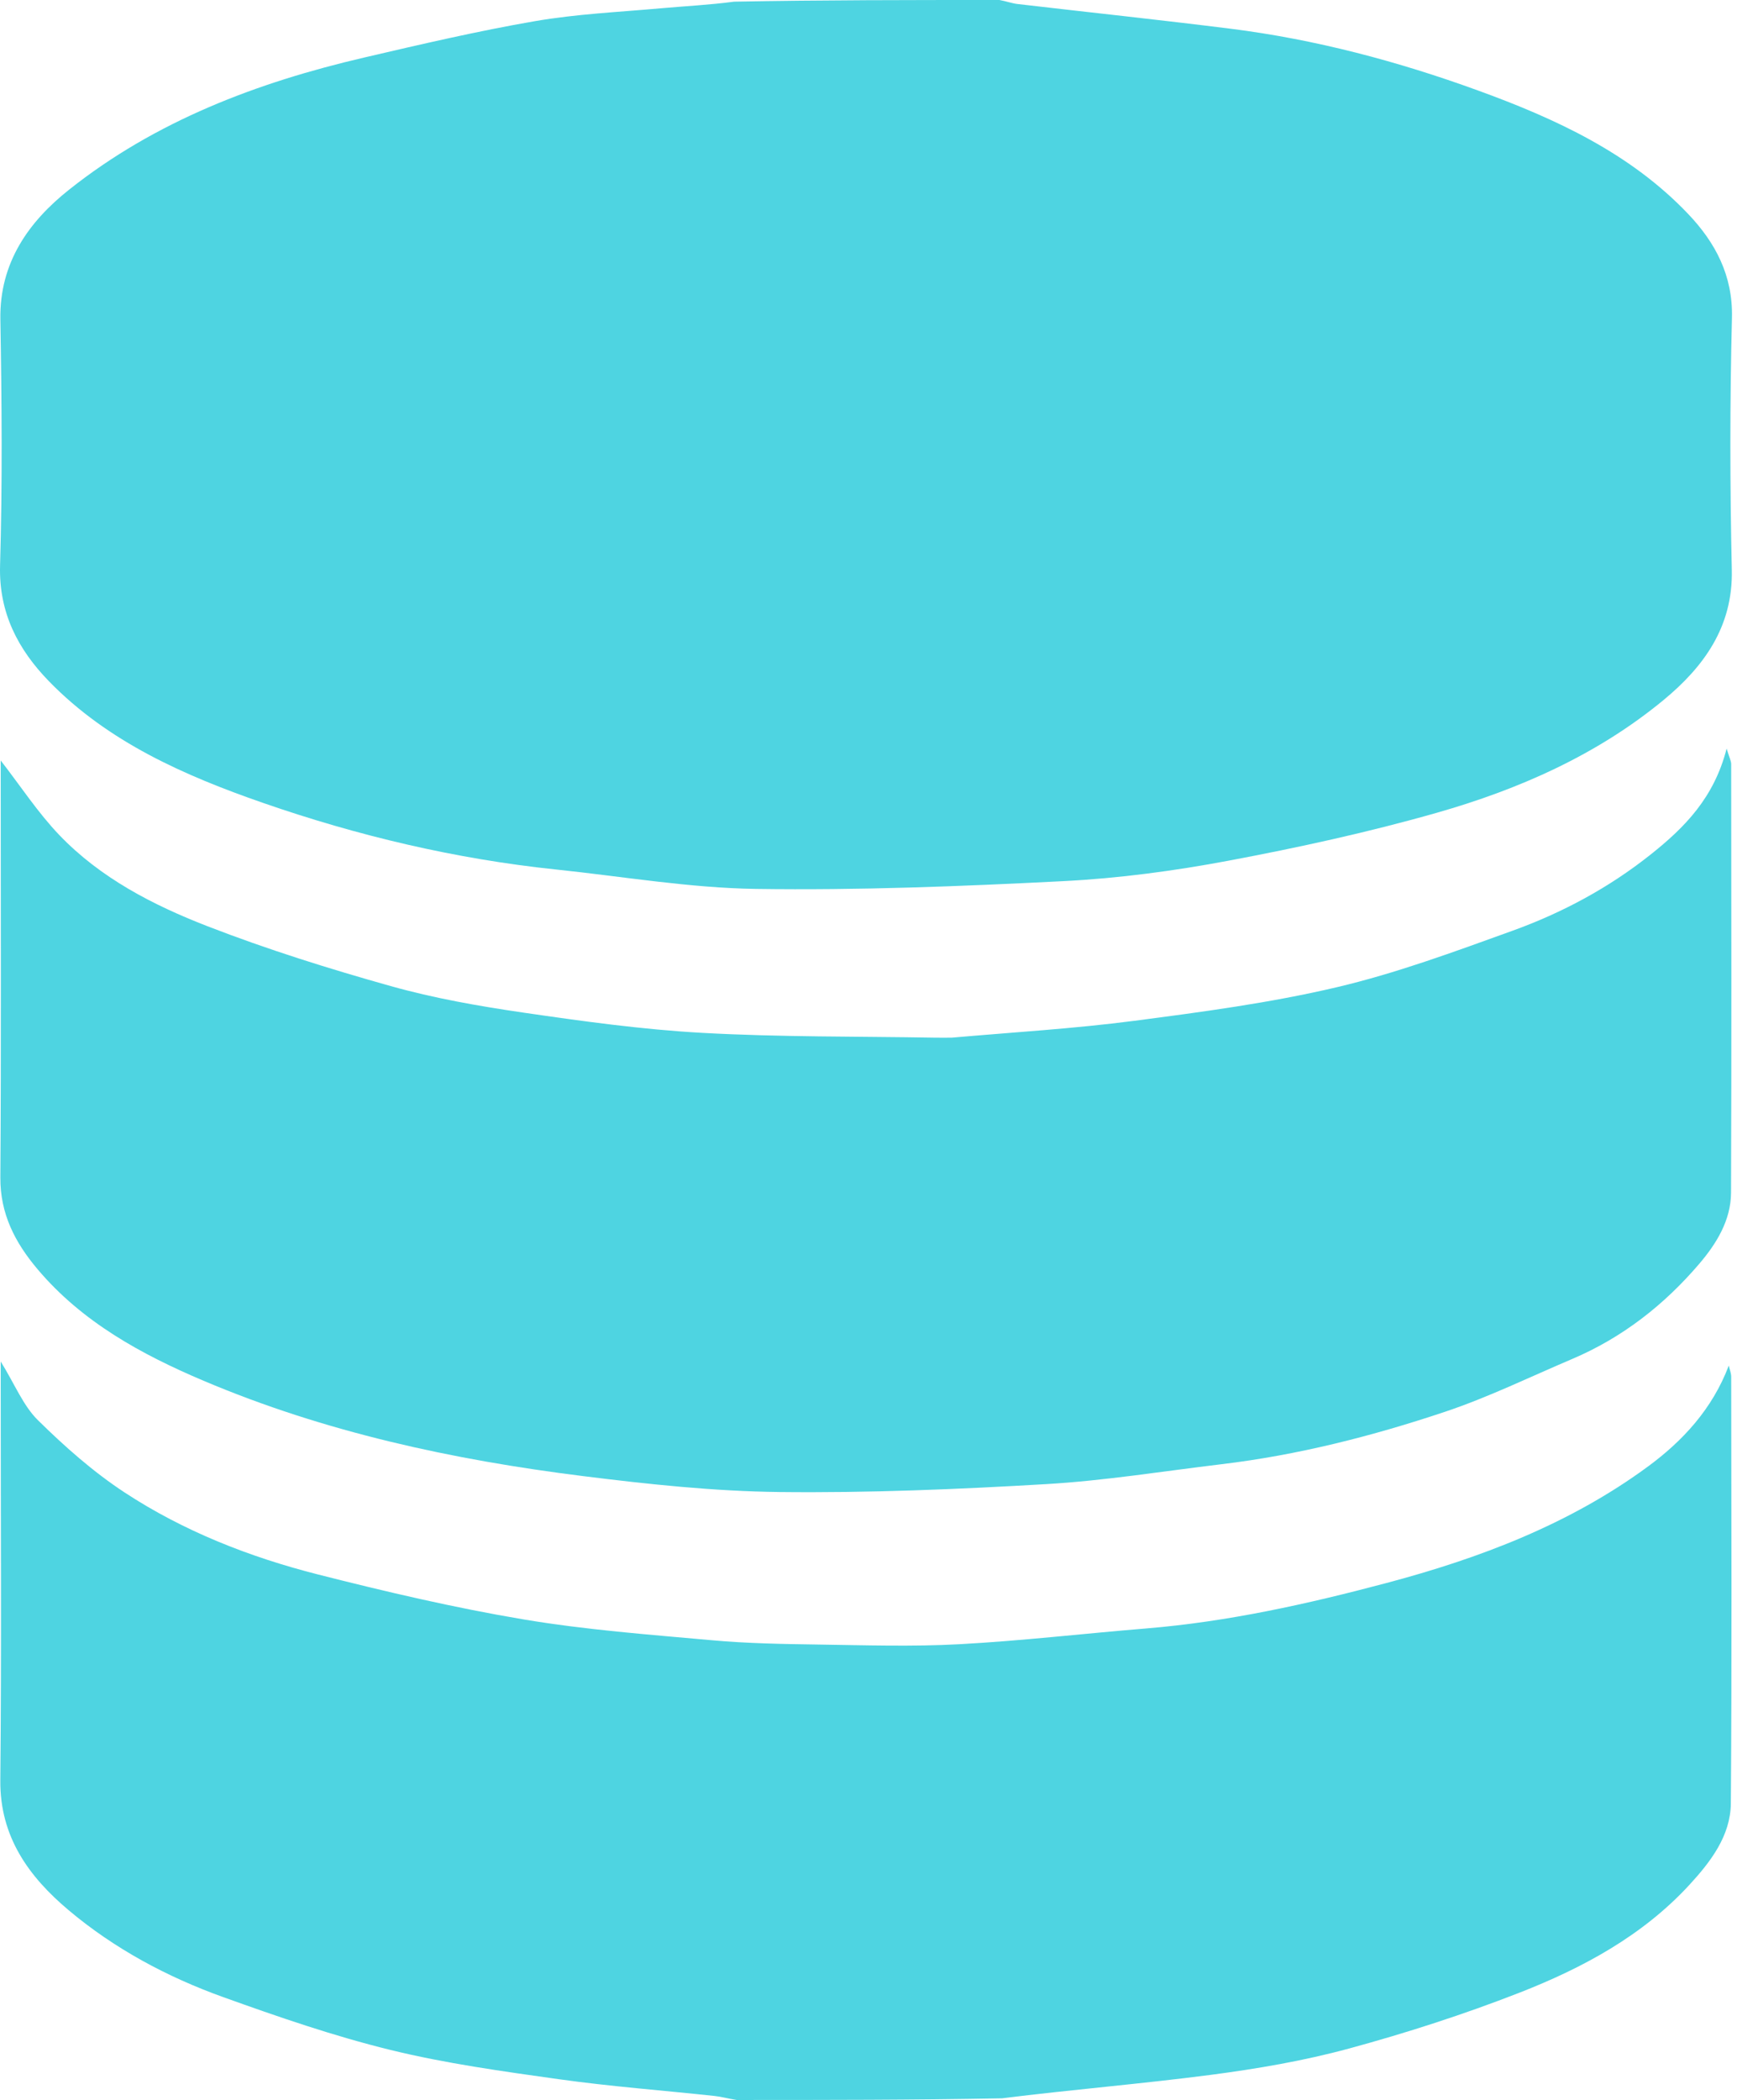 <svg width="182" height="220" viewBox="0 0 182 220" fill="none" xmlns="http://www.w3.org/2000/svg">
<path d="M77.191 220C76.283 219.857 75.583 219.656 74.869 219.579C69.43 218.994 63.967 218.584 58.553 217.825C52.637 216.995 46.686 216.173 40.896 214.754C34.96 213.299 29.141 211.29 23.38 209.22C17.498 207.107 11.973 204.144 7.185 200.112C3.038 196.62 -0.025 192.437 0.033 186.501C0.167 172.757 0.075 159.011 0.075 145.265C0.075 144.544 0.075 143.823 0.075 142.634C1.57 145.06 2.431 147.262 3.968 148.778C6.766 151.536 9.764 154.193 13.039 156.343C19.245 160.418 26.151 163.124 33.324 164.947C40.427 166.752 47.586 168.429 54.807 169.646C61.363 170.75 68.027 171.245 74.659 171.842C78.33 172.172 82.03 172.234 85.719 172.287C90.66 172.358 95.614 172.52 100.541 172.252C107.069 171.897 113.574 171.135 120.093 170.601C128.646 169.9 136.98 168.043 145.245 165.848C155.039 163.248 164.457 159.681 172.677 153.631C176.304 150.961 179.414 147.62 181.139 143.063C181.227 143.459 181.392 143.854 181.392 144.249C181.406 159.14 181.468 174.031 181.355 188.921C181.329 192.336 179.214 195.069 177.017 197.458C172.11 202.79 165.827 206.175 159.197 208.763C153.374 211.036 147.39 212.967 141.357 214.607C136.617 215.896 131.722 216.732 126.843 217.37C119.607 218.315 112.324 218.907 104.99 219.825C95.744 220 86.568 220 77.191 220Z" fill="#4ED4E1"/>
<path d="M99.697 108.711C106.208 108.14 112.538 107.765 118.809 106.948C125.914 106.021 133.054 105.072 140.015 103.437C146.29 101.963 152.4 99.701 158.481 97.506C163.701 95.621 168.57 93.007 172.962 89.514C176.518 86.685 179.594 83.583 180.913 78.425C181.198 79.371 181.389 79.711 181.39 80.052C181.405 95.018 181.434 109.985 181.375 124.951C181.364 127.839 179.84 130.296 178.058 132.385C174.389 136.688 169.992 140.136 164.735 142.369C160.301 144.252 155.947 146.383 151.391 147.907C143.775 150.454 135.987 152.438 127.98 153.396C121.862 154.129 115.758 155.121 109.617 155.48C100.321 156.025 90.996 156.414 81.689 156.309C74.807 156.231 67.906 155.493 61.065 154.637C47.428 152.931 34.031 150.036 21.33 144.653C14.831 141.898 8.607 138.508 3.924 132.954C1.589 130.185 0.011 127.176 0.037 123.352C0.132 109.46 0.075 95.567 0.075 81.675C0.075 80.952 0.075 80.229 0.075 79.674C2.164 82.362 3.97 85.138 6.22 87.487C10.527 91.983 16.029 94.818 21.722 97.027C27.997 99.462 34.454 101.483 40.938 103.304C45.467 104.576 50.148 105.4 54.81 106.08C61.048 106.988 67.318 107.86 73.603 108.207C81.715 108.655 89.857 108.568 97.986 108.71C98.487 108.719 98.988 108.711 99.697 108.711Z" fill="#4ED4E1"/>
<path d="M104.719 0C105.484 0.143 106.039 0.353 106.611 0.42C114.054 1.29 121.507 2.075 128.942 3.01C137.83 4.129 146.453 6.422 154.853 9.477C162.985 12.434 170.832 16.041 176.909 22.443C179.711 25.395 181.583 28.85 181.47 33.297C181.248 42.098 181.259 50.913 181.455 59.716C181.588 65.693 178.477 69.89 174.314 73.329C167.351 79.081 159.152 82.695 150.547 85.148C143.377 87.192 136.057 88.789 128.726 90.168C123.032 91.239 117.235 92.014 111.452 92.309C100.723 92.856 89.966 93.281 79.23 93.126C72.239 93.026 65.262 91.823 58.281 91.094C47.758 89.996 37.493 87.565 27.547 84.109C19.369 81.268 11.344 77.756 5.134 71.376C1.916 68.07 -0.137 64.215 0.007 59.24C0.257 50.655 0.186 42.055 0.039 33.465C-0.063 27.527 2.996 23.243 7.226 19.881C16.312 12.66 26.954 8.636 38.156 6.028C44.089 4.647 50.031 3.256 56.03 2.22C60.378 1.468 64.822 1.265 69.229 0.87C71.763 0.643 74.308 0.52 76.919 0.175C86.166 1.28057e-08 95.342 0 104.719 0Z" fill="#4ED4E1"/>
</svg>
